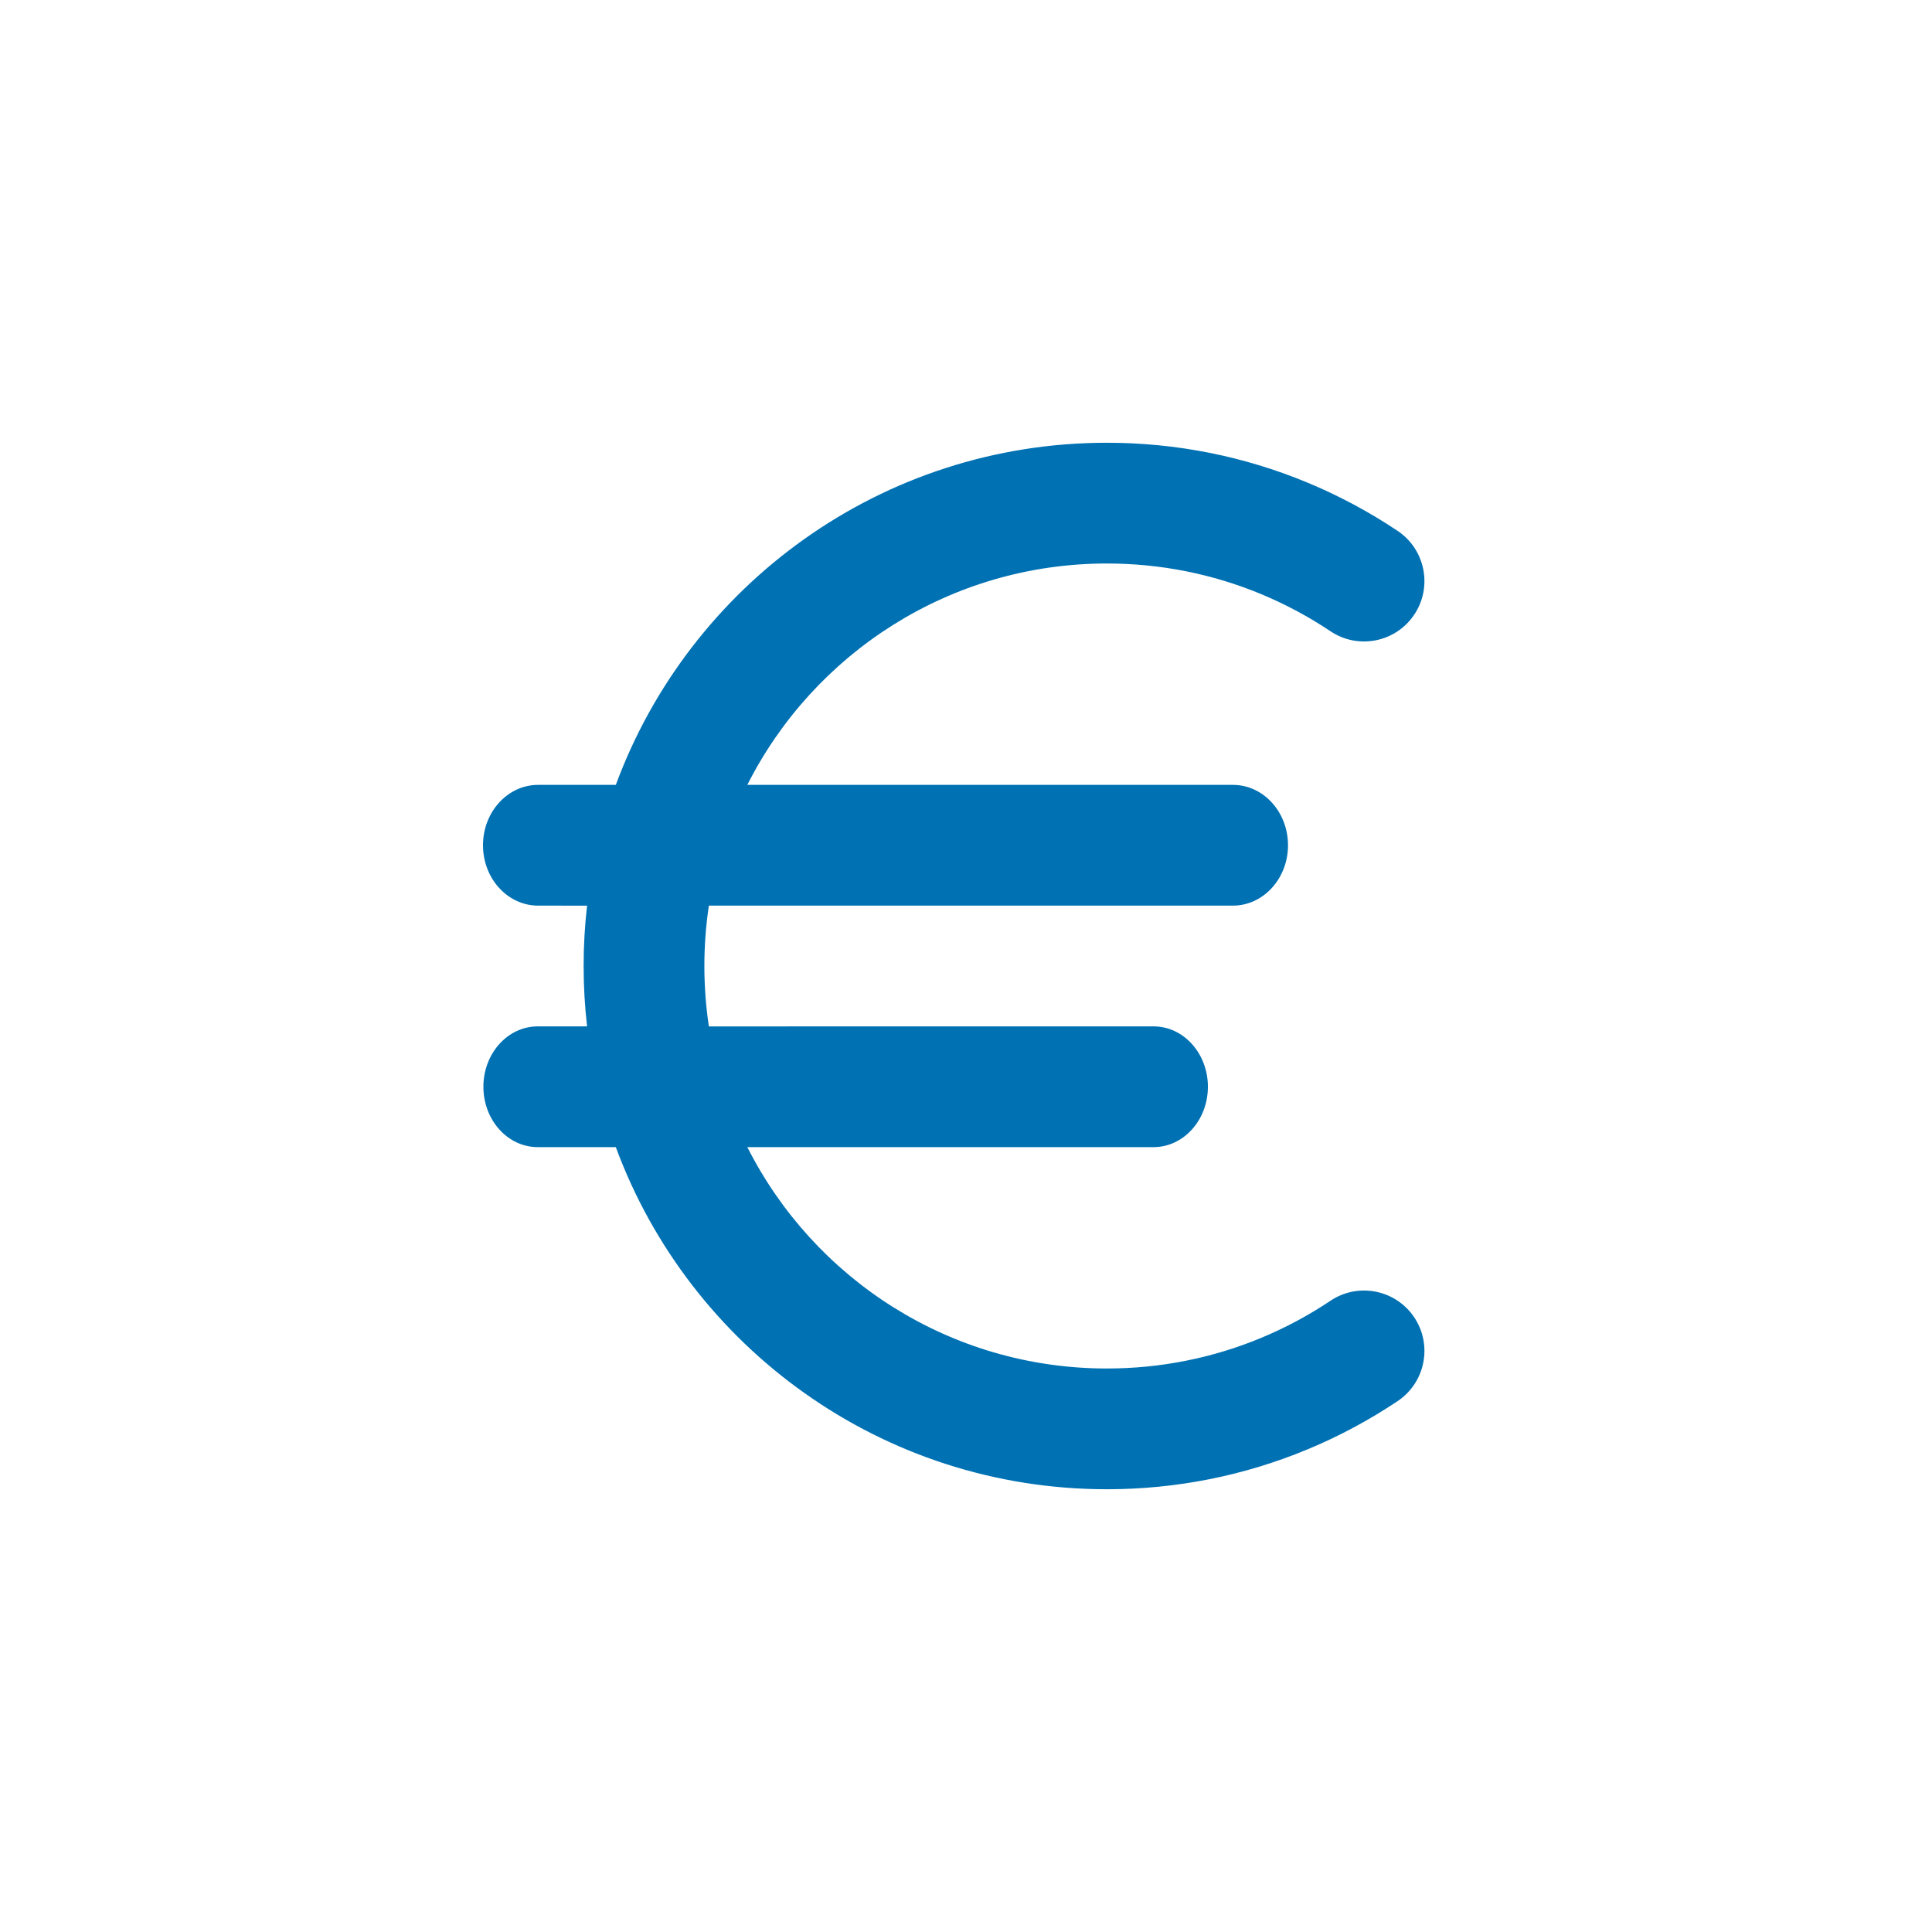 <?xml version="1.0" encoding="UTF-8"?>
<svg width="48px" height="48px" viewBox="0 0 48 48" version="1.1" xmlns="http://www.w3.org/2000/svg" xmlns:xlink="http://www.w3.org/1999/xlink">
    <title>Euro</title>
    <g id="Euro" stroke="none" stroke-width="1" fill="none" fill-rule="evenodd">
        <path d="M27.5,11 C29.228,11 30.912,11.338 32.476,11.987 C33.264,12.313 34.016,12.717 34.724,13.19 C35.412,13.651 35.597,14.583 35.136,15.271 C34.675,15.96 33.743,16.144 33.055,15.683 C32.511,15.319 31.932,15.009 31.327,14.758 C30.125,14.26 28.832,14 27.5,14 C23.596,14 20.214,16.238 18.567,19.5 L30.631,19.5 C31.387,19.5 32,20.172 32,21 C32,21.828 31.387,22.5 30.631,22.5 L17.612,22.5 C17.538,22.989 17.5,23.49 17.5,24 C17.5,24.51 17.538,25.011 17.612,25.501 L28.66,25.5 C29.405,25.5 30.01,26.172 30.01,27 C30.01,27.828 29.405,28.5 28.66,28.5 L18.568,28.501 C20.215,31.763 23.596,34 27.5,34 C28.832,34 30.125,33.74 31.327,33.242 C31.932,32.991 32.511,32.681 33.055,32.317 C33.743,31.856 34.675,32.04 35.136,32.729 C35.597,33.417 35.412,34.349 34.724,34.81 C34.016,35.283 33.264,35.687 32.476,36.013 C30.912,36.662 29.228,37 27.5,37 C21.903,37 17.131,33.462 15.3,28.501 L13.36,28.5 C12.614,28.5 12.01,27.828 12.01,27 C12.01,26.172 12.614,25.5 13.36,25.5 L14.586,25.5 C14.529,25.008 14.5,24.507 14.5,24 C14.5,23.493 14.529,22.993 14.586,22.501 L13.369,22.5 C12.613,22.5 12,21.828 12,21 C12,20.172 12.613,19.5 13.369,19.5 L15.3,19.5 C17.131,14.538 21.902,11 27.5,11 Z" id="euro" fill="#0071B3"></path>
    </g>
</svg>